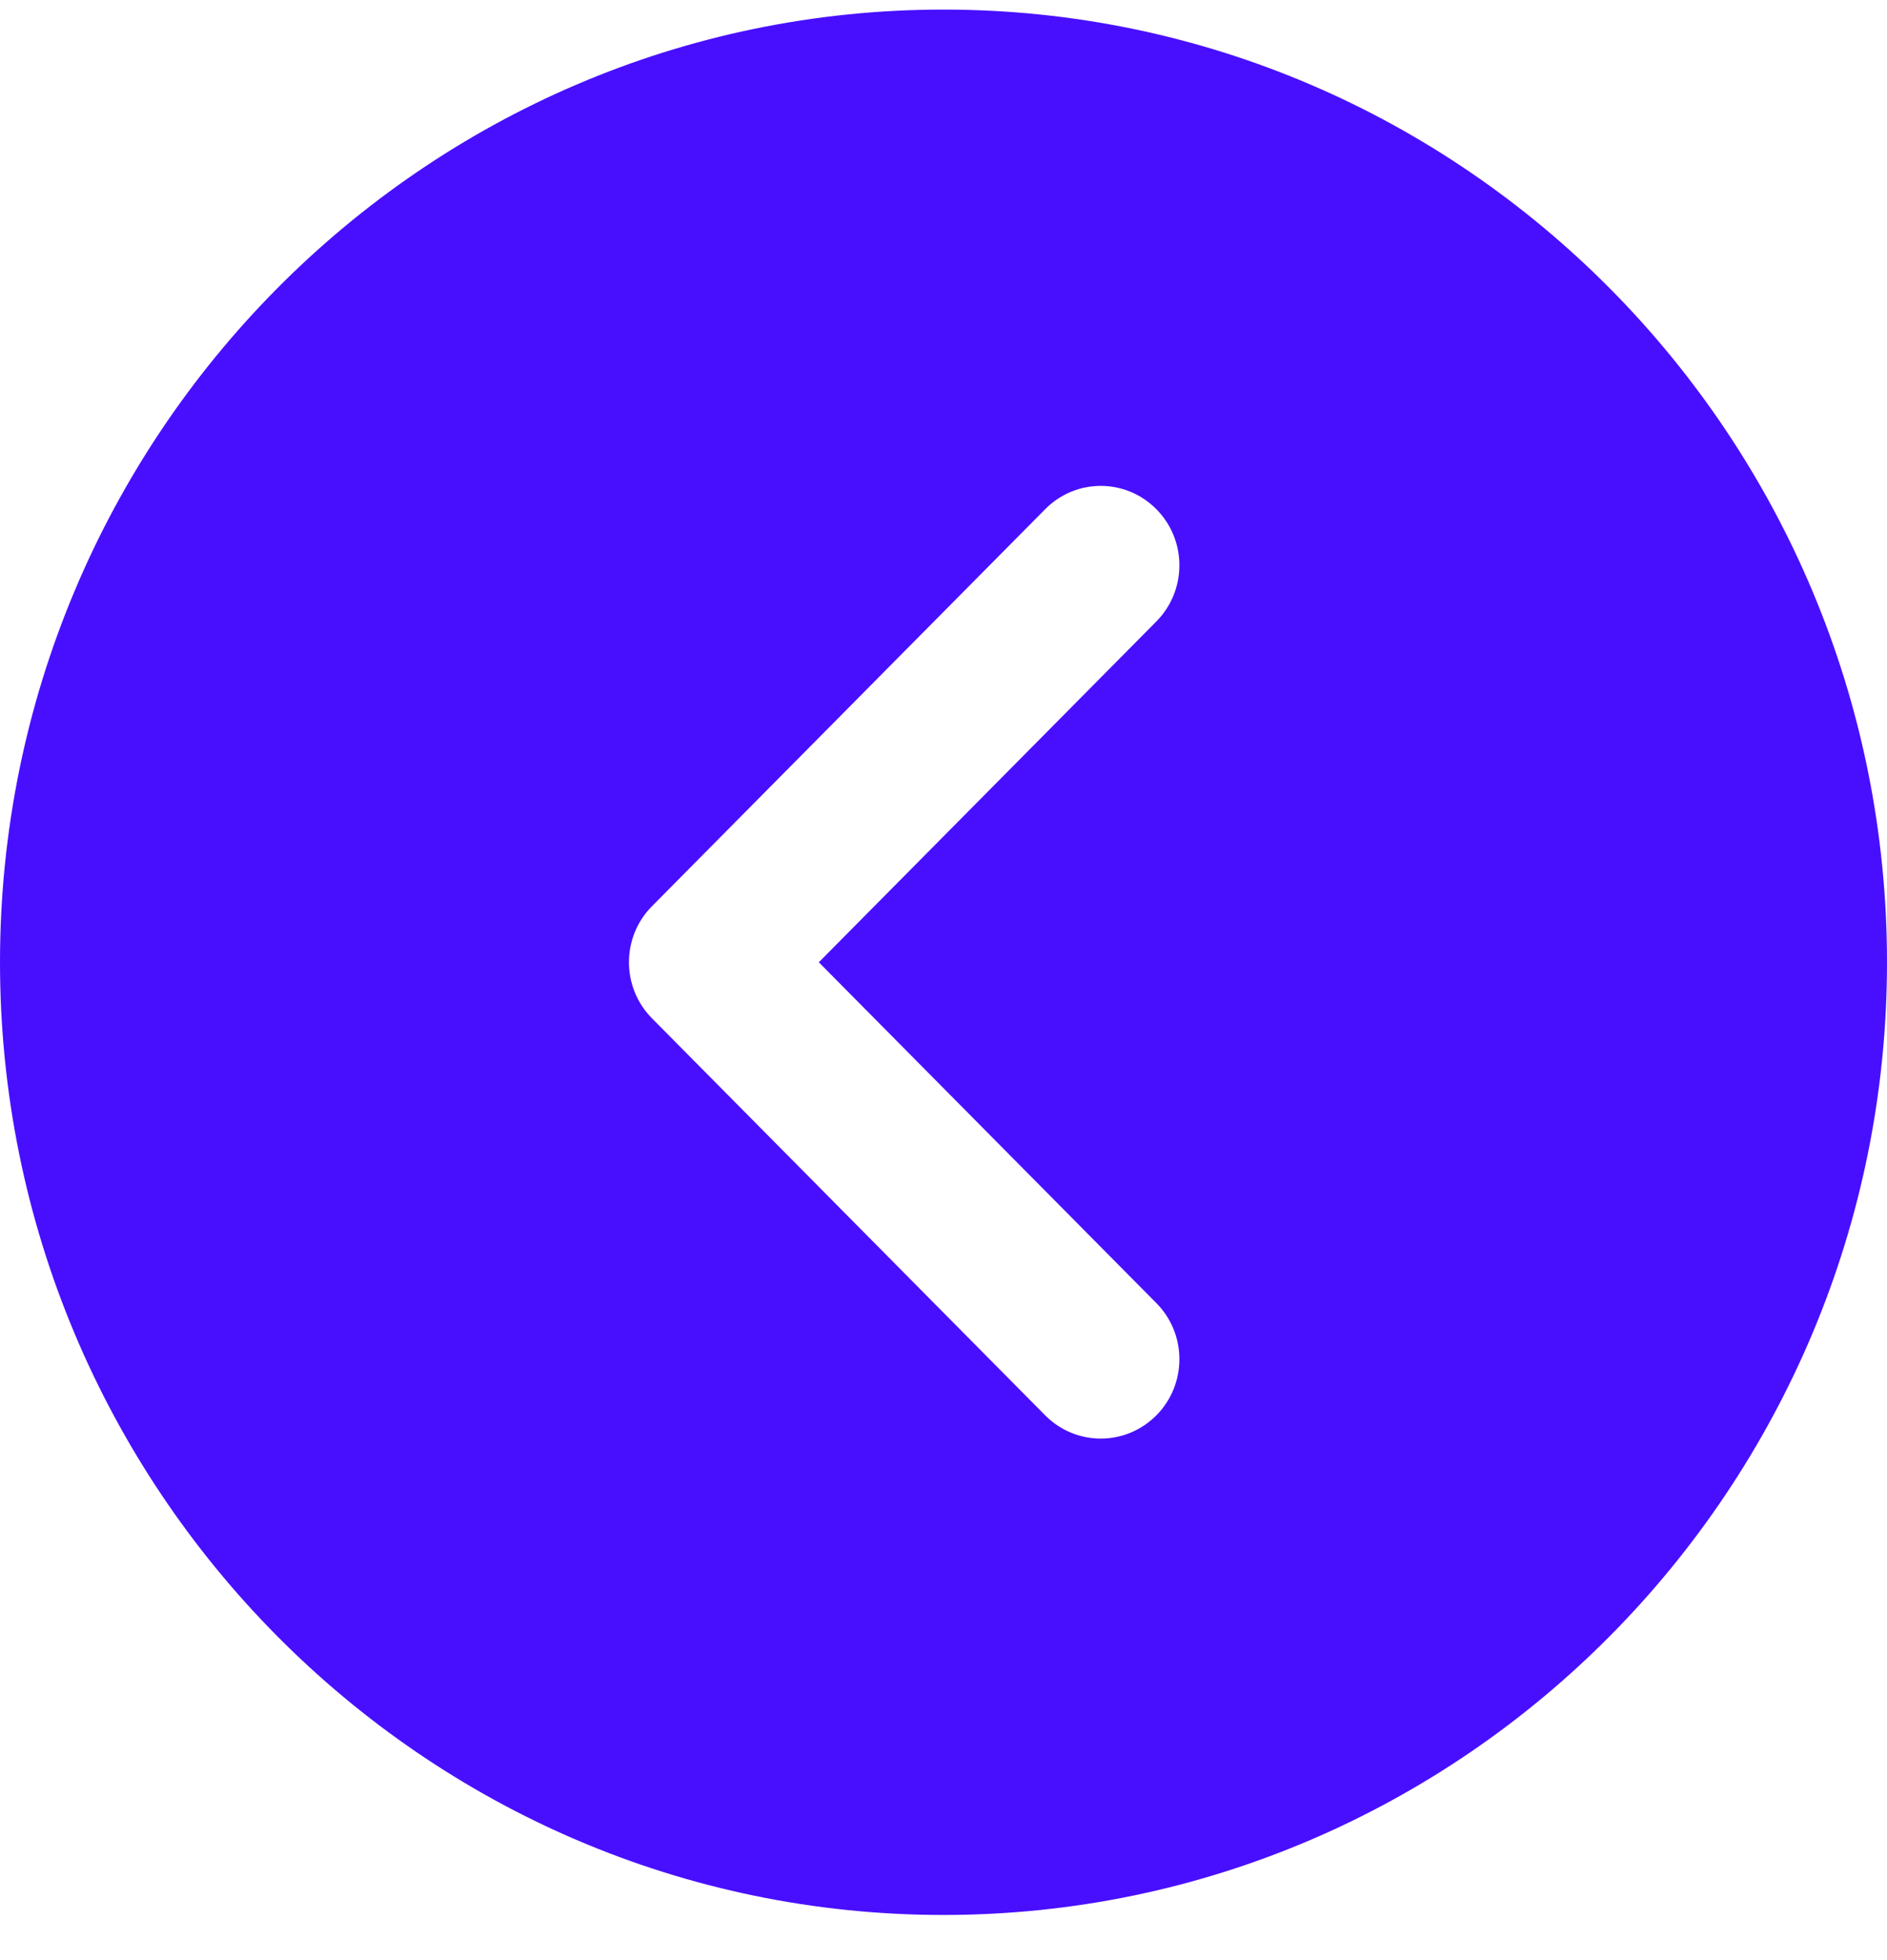 <svg width="26" height="27" viewBox="0 0 26 27" fill="none" xmlns="http://www.w3.org/2000/svg">
<g clip-path="url(#clip0_147_2364)">
<path d="M13 0.132C20.168 0.132 26 6.018 26 13.255C26 20.491 20.168 26.378 13 26.378C5.832 26.378 0 20.491 0 13.255C0 6.018 5.832 0.132 13 0.132ZM8.984 14.028L14.401 19.496C14.612 19.709 14.889 19.816 15.167 19.816C15.444 19.816 15.721 19.709 15.933 19.496C16.356 19.068 16.356 18.377 15.933 17.95L11.282 13.255L15.933 8.56C16.356 8.132 16.356 7.441 15.933 7.014C15.509 6.586 14.824 6.586 14.401 7.014L8.984 12.482C8.56 12.909 8.56 13.6 8.984 14.028Z" fill="#480FFF"/>
</g>
<defs>
<clipPath id="clip0_147_2364">
<rect width="26" height="27" fill="white" transform="matrix(-1 0 0 1 26 0)"/>
</clipPath>
</defs>
</svg>
